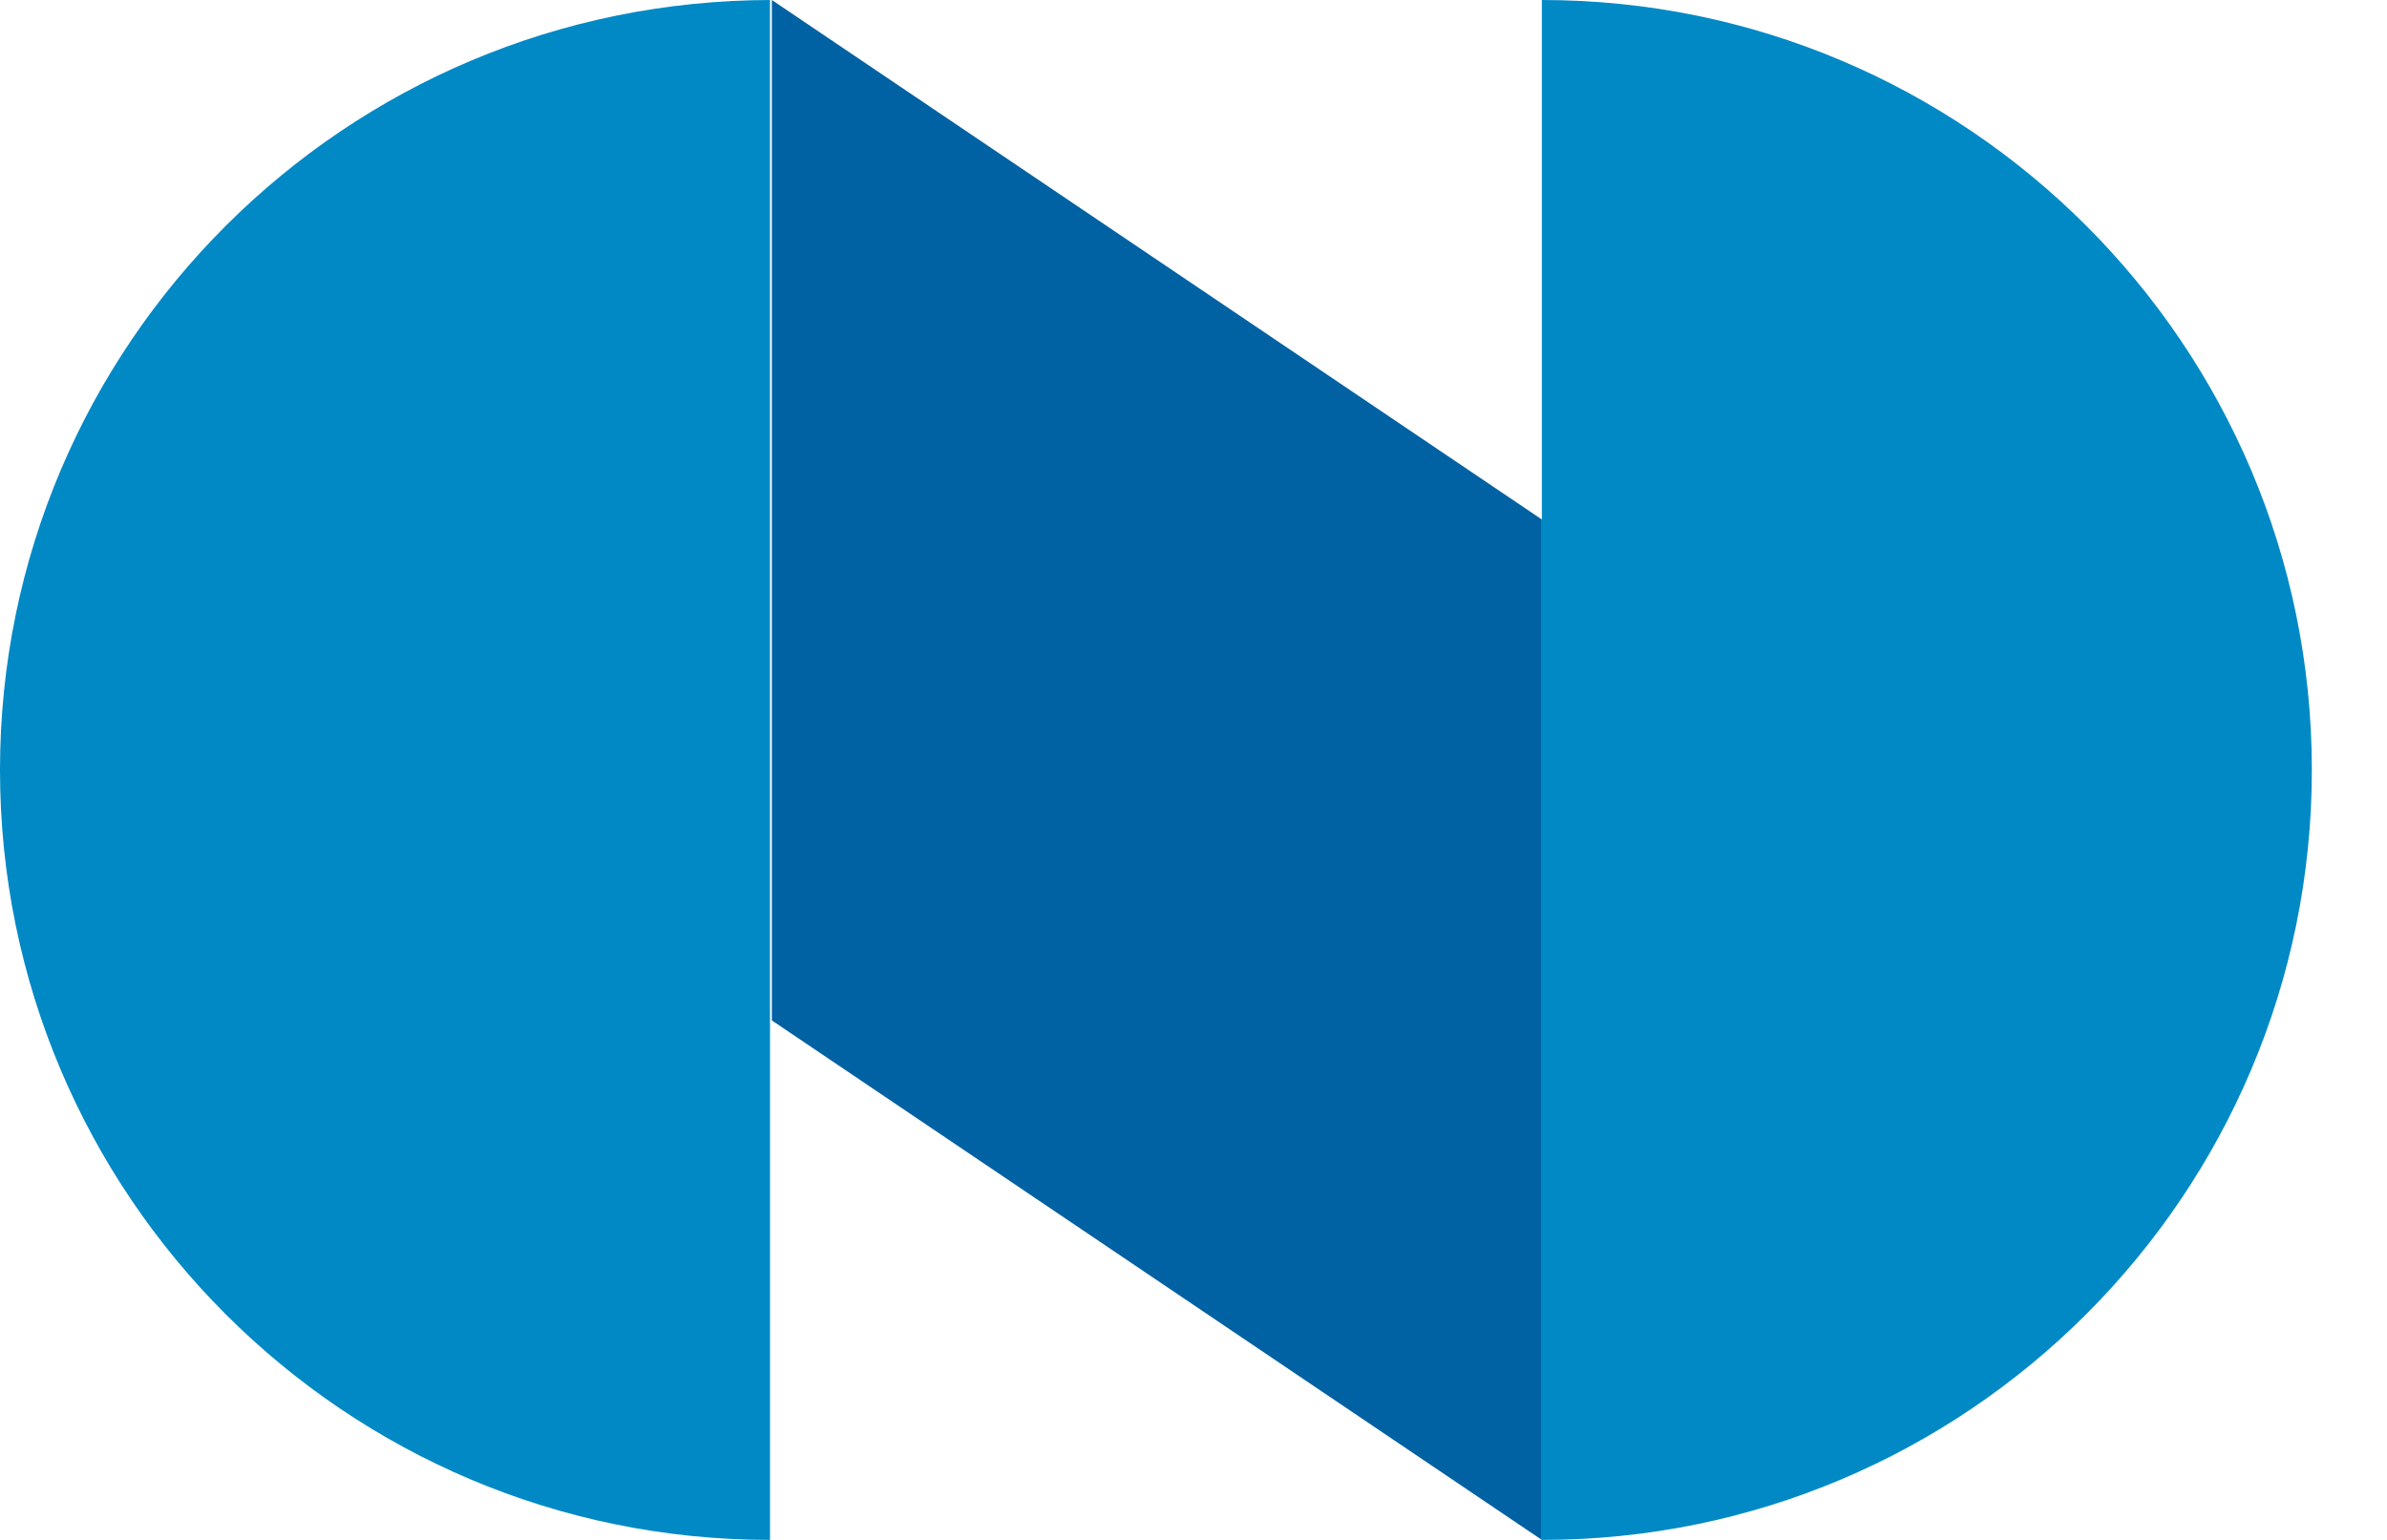 <svg width="31" height="20" viewBox="0 0 31 20" fill="none" xmlns="http://www.w3.org/2000/svg">
<path d="M10.024 13.253L20.024 20V6.747L10.024 0V13.253Z" fill="#0061A3"/>
<path d="M10.024 0C4.482 0 0 4.482 0 10C0 15.518 4.482 20 10 20V0H10.024Z" fill="#0089C5"/>
<path d="M20.024 20C25.542 20 30.024 15.518 30.024 10C30.024 4.482 25.542 0 20.024 0V20Z" fill="#0089C5"/>
</svg>
